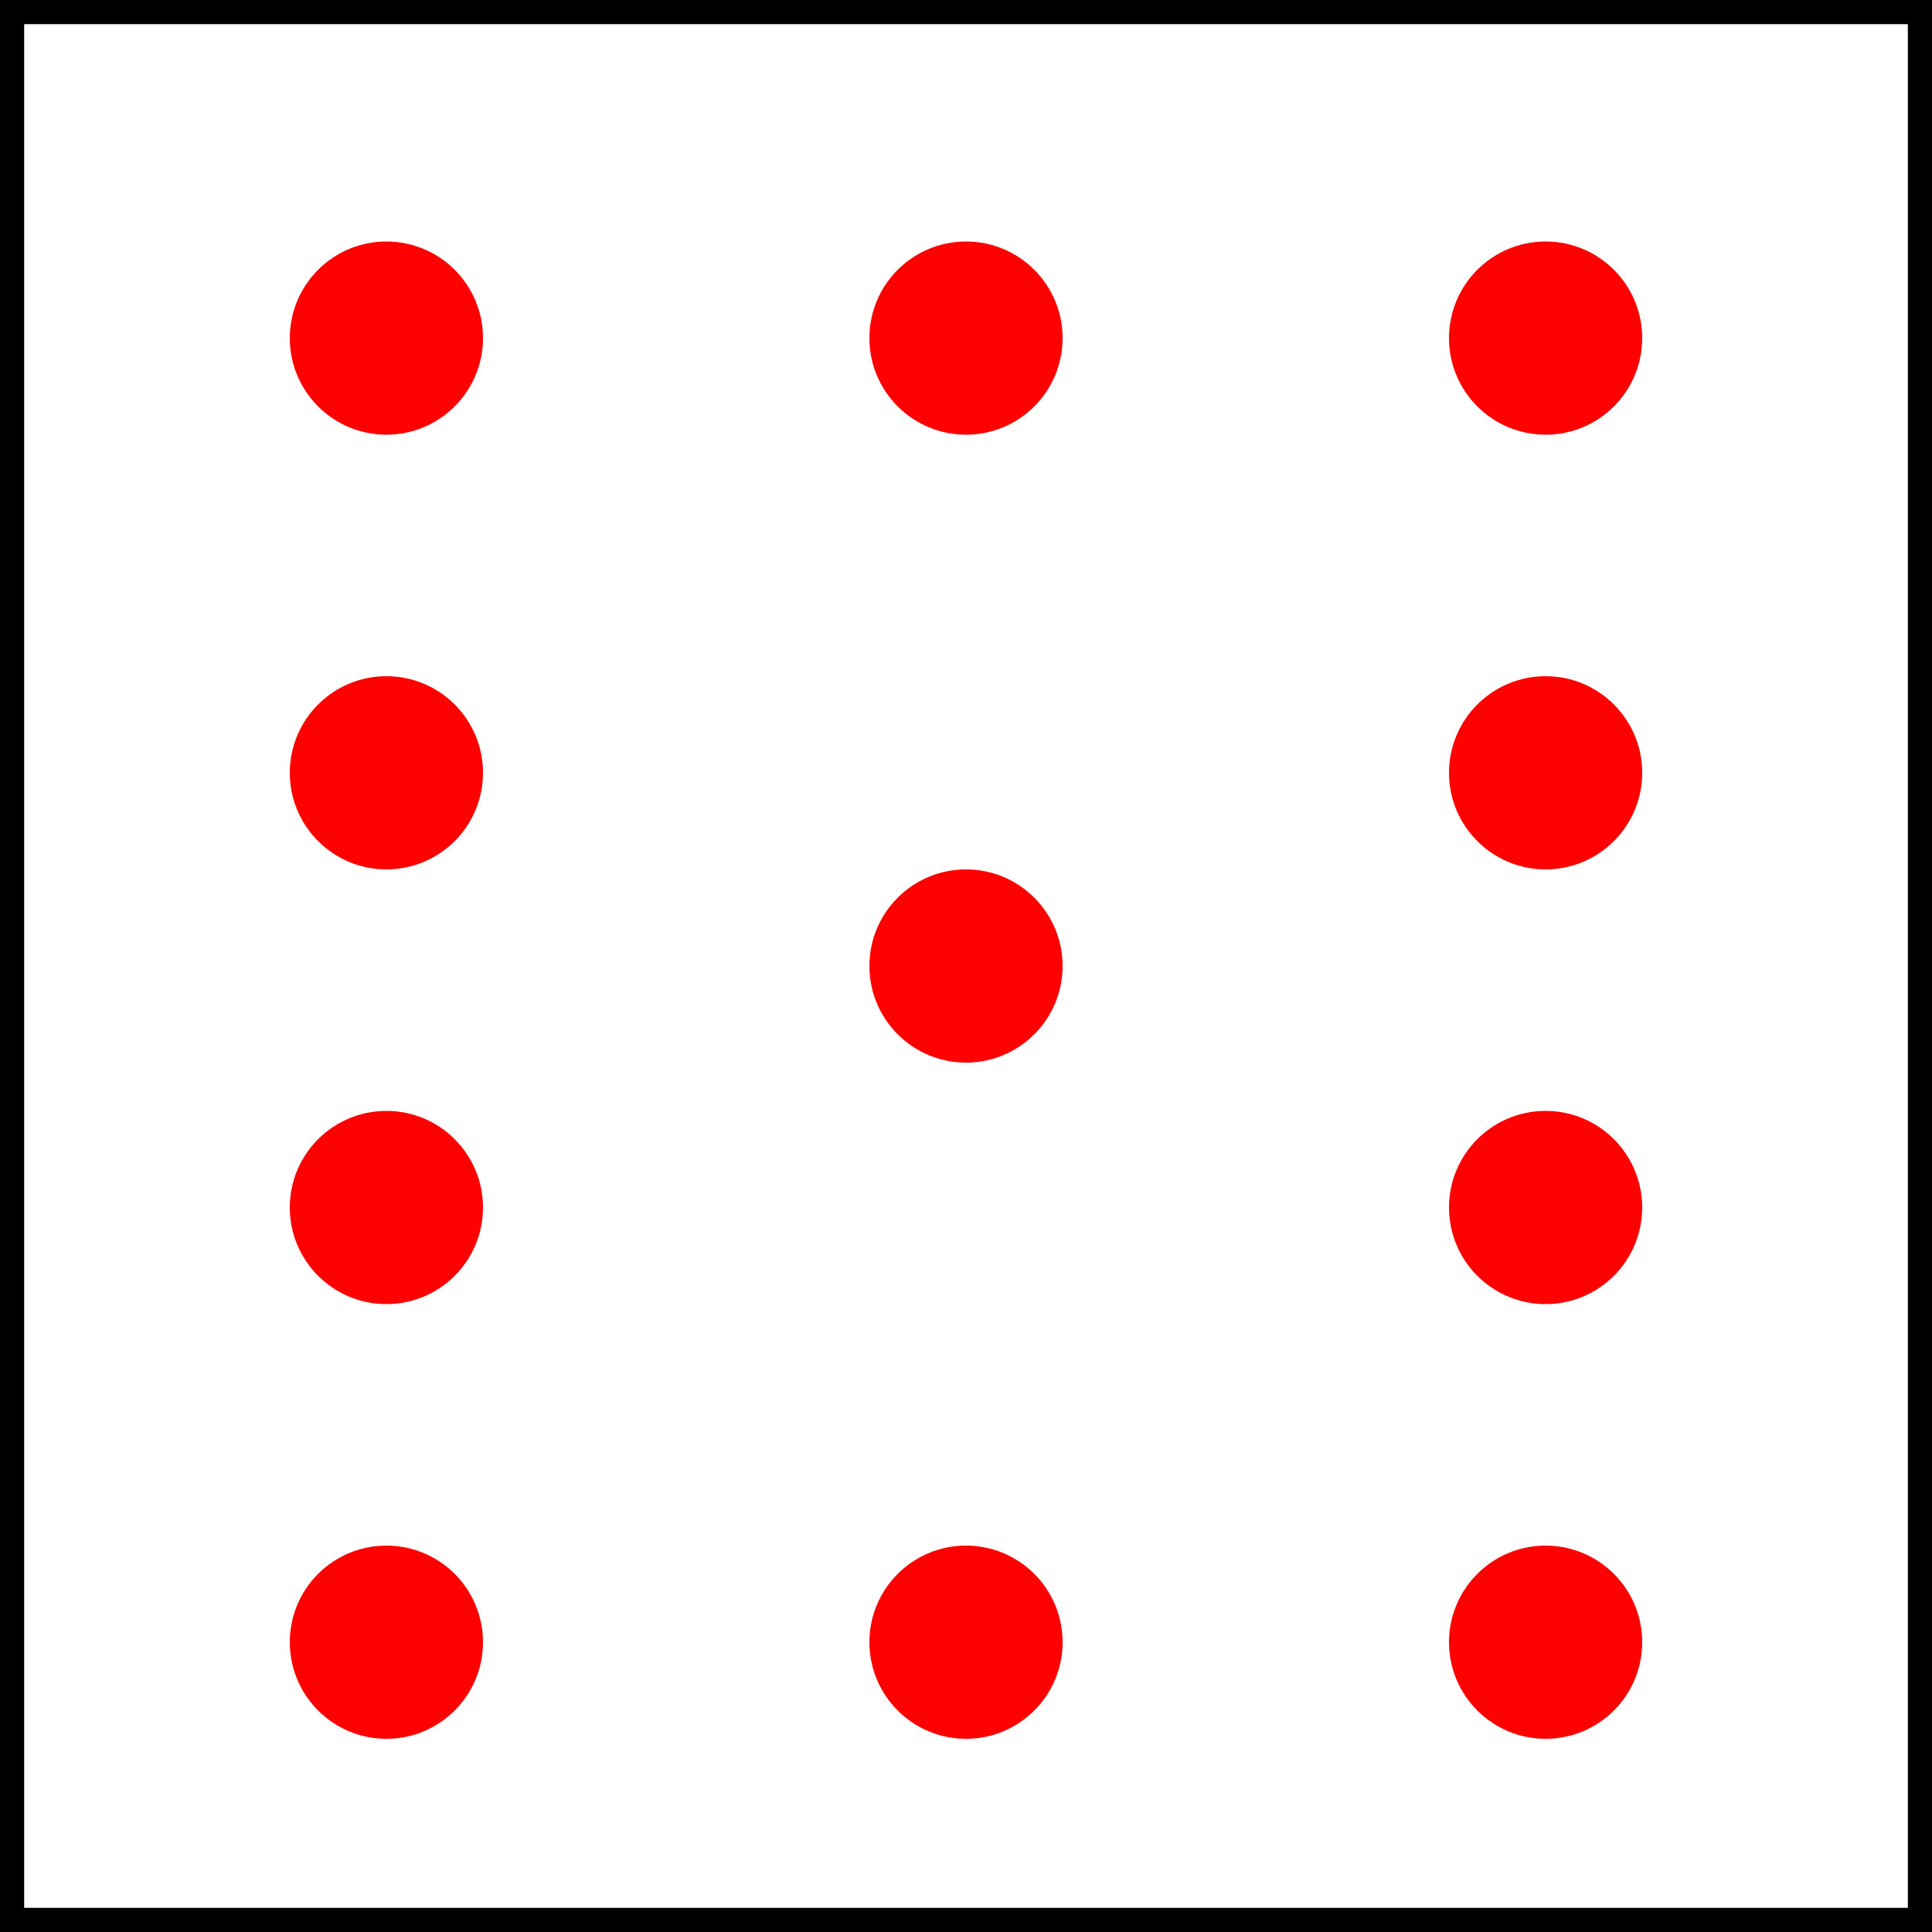 <?xml version="1.0" encoding="utf-8"?>
<svg xmlns="http://www.w3.org/2000/svg" width="40" height="40" viewBox="0 0 40 40" version="1.1"><rect x="0" y="0" width="40" height="40" fill="#333333" stroke="none"/>  <rect style="fill:#ffffff;stroke:#000000;stroke-width:1" width="40" height="40" x="0" y="0" />  <circle style="fill:#ff0000" cx="8" cy="7" r="2.0" />
  <circle style="fill:#ff0000" cx="20" cy="7" r="2.0" />
  <circle style="fill:#ff0000" cx="32" cy="7" r="2.0" />
  <circle style="fill:#ff0000" cx="8" cy="16" r="2.0" />
  <circle style="fill:#ff0000" cx="32" cy="16" r="2.0" />
  <circle style="fill:#ff0000" cx="20" cy="20" r="2.0" />
  <circle style="fill:#ff0000" cx="8" cy="25" r="2.0" />
  <circle style="fill:#ff0000" cx="32" cy="25" r="2.0" />
  <circle style="fill:#ff0000" cx="8" cy="34" r="2.0" />
  <circle style="fill:#ff0000" cx="20" cy="34" r="2.0" />
  <circle style="fill:#ff0000" cx="32" cy="34" r="2.0" />
</svg>
